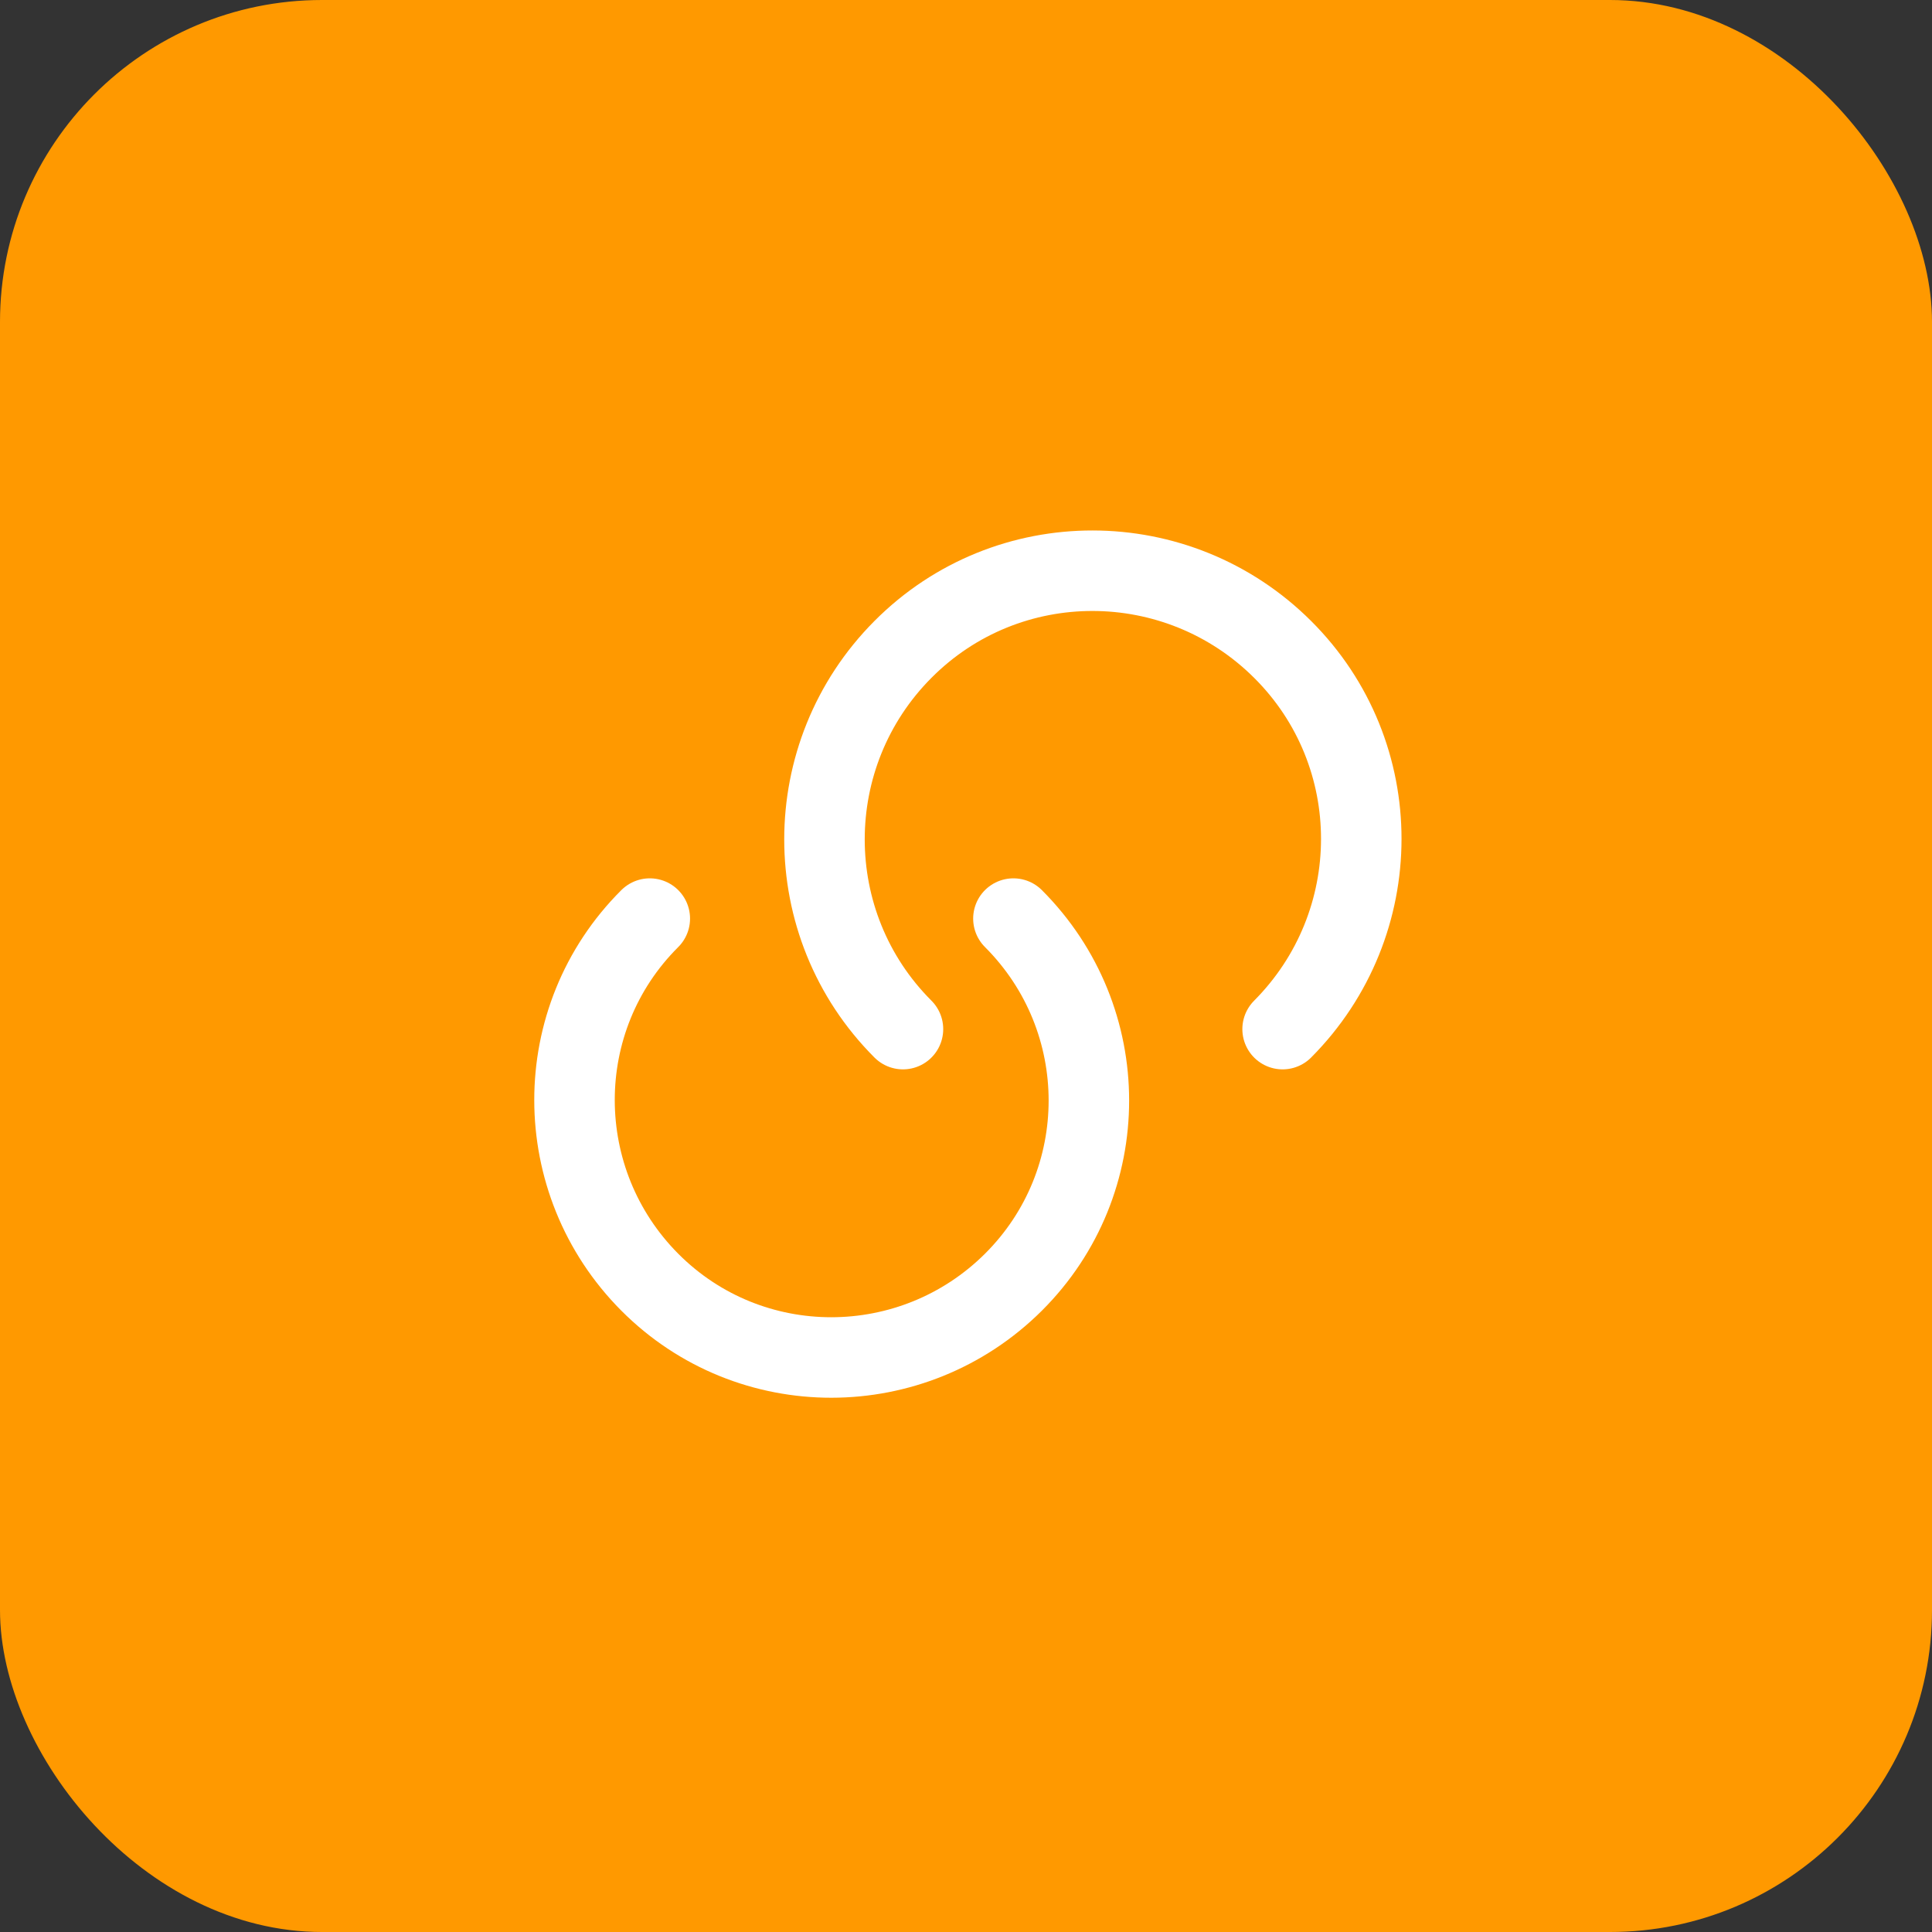 <svg width="24" height="24" viewBox="0 0 24 24" fill="none" xmlns="http://www.w3.org/2000/svg">
<rect x="0" y="0" width="24" height="24" fill="#333333" stroke="none"/>
<rect width="24" height="24" rx="4" fill="#FF9900"/>
<path d="M12.589 11.411C13.839 12.661 13.839 14.683 12.589 15.928C11.339 17.172 9.317 17.178 8.072 15.928C6.828 14.678 6.822 12.656 8.072 11.411" stroke="white" stroke-linecap="round" stroke-linejoin="round"/>
<path d="M11.217 12.784C9.917 11.484 9.917 9.372 11.217 8.067C12.517 6.761 14.628 6.767 15.933 8.067C17.239 9.367 17.233 11.478 15.933 12.784" stroke="white" stroke-linecap="round" stroke-linejoin="round"/>
</svg>
